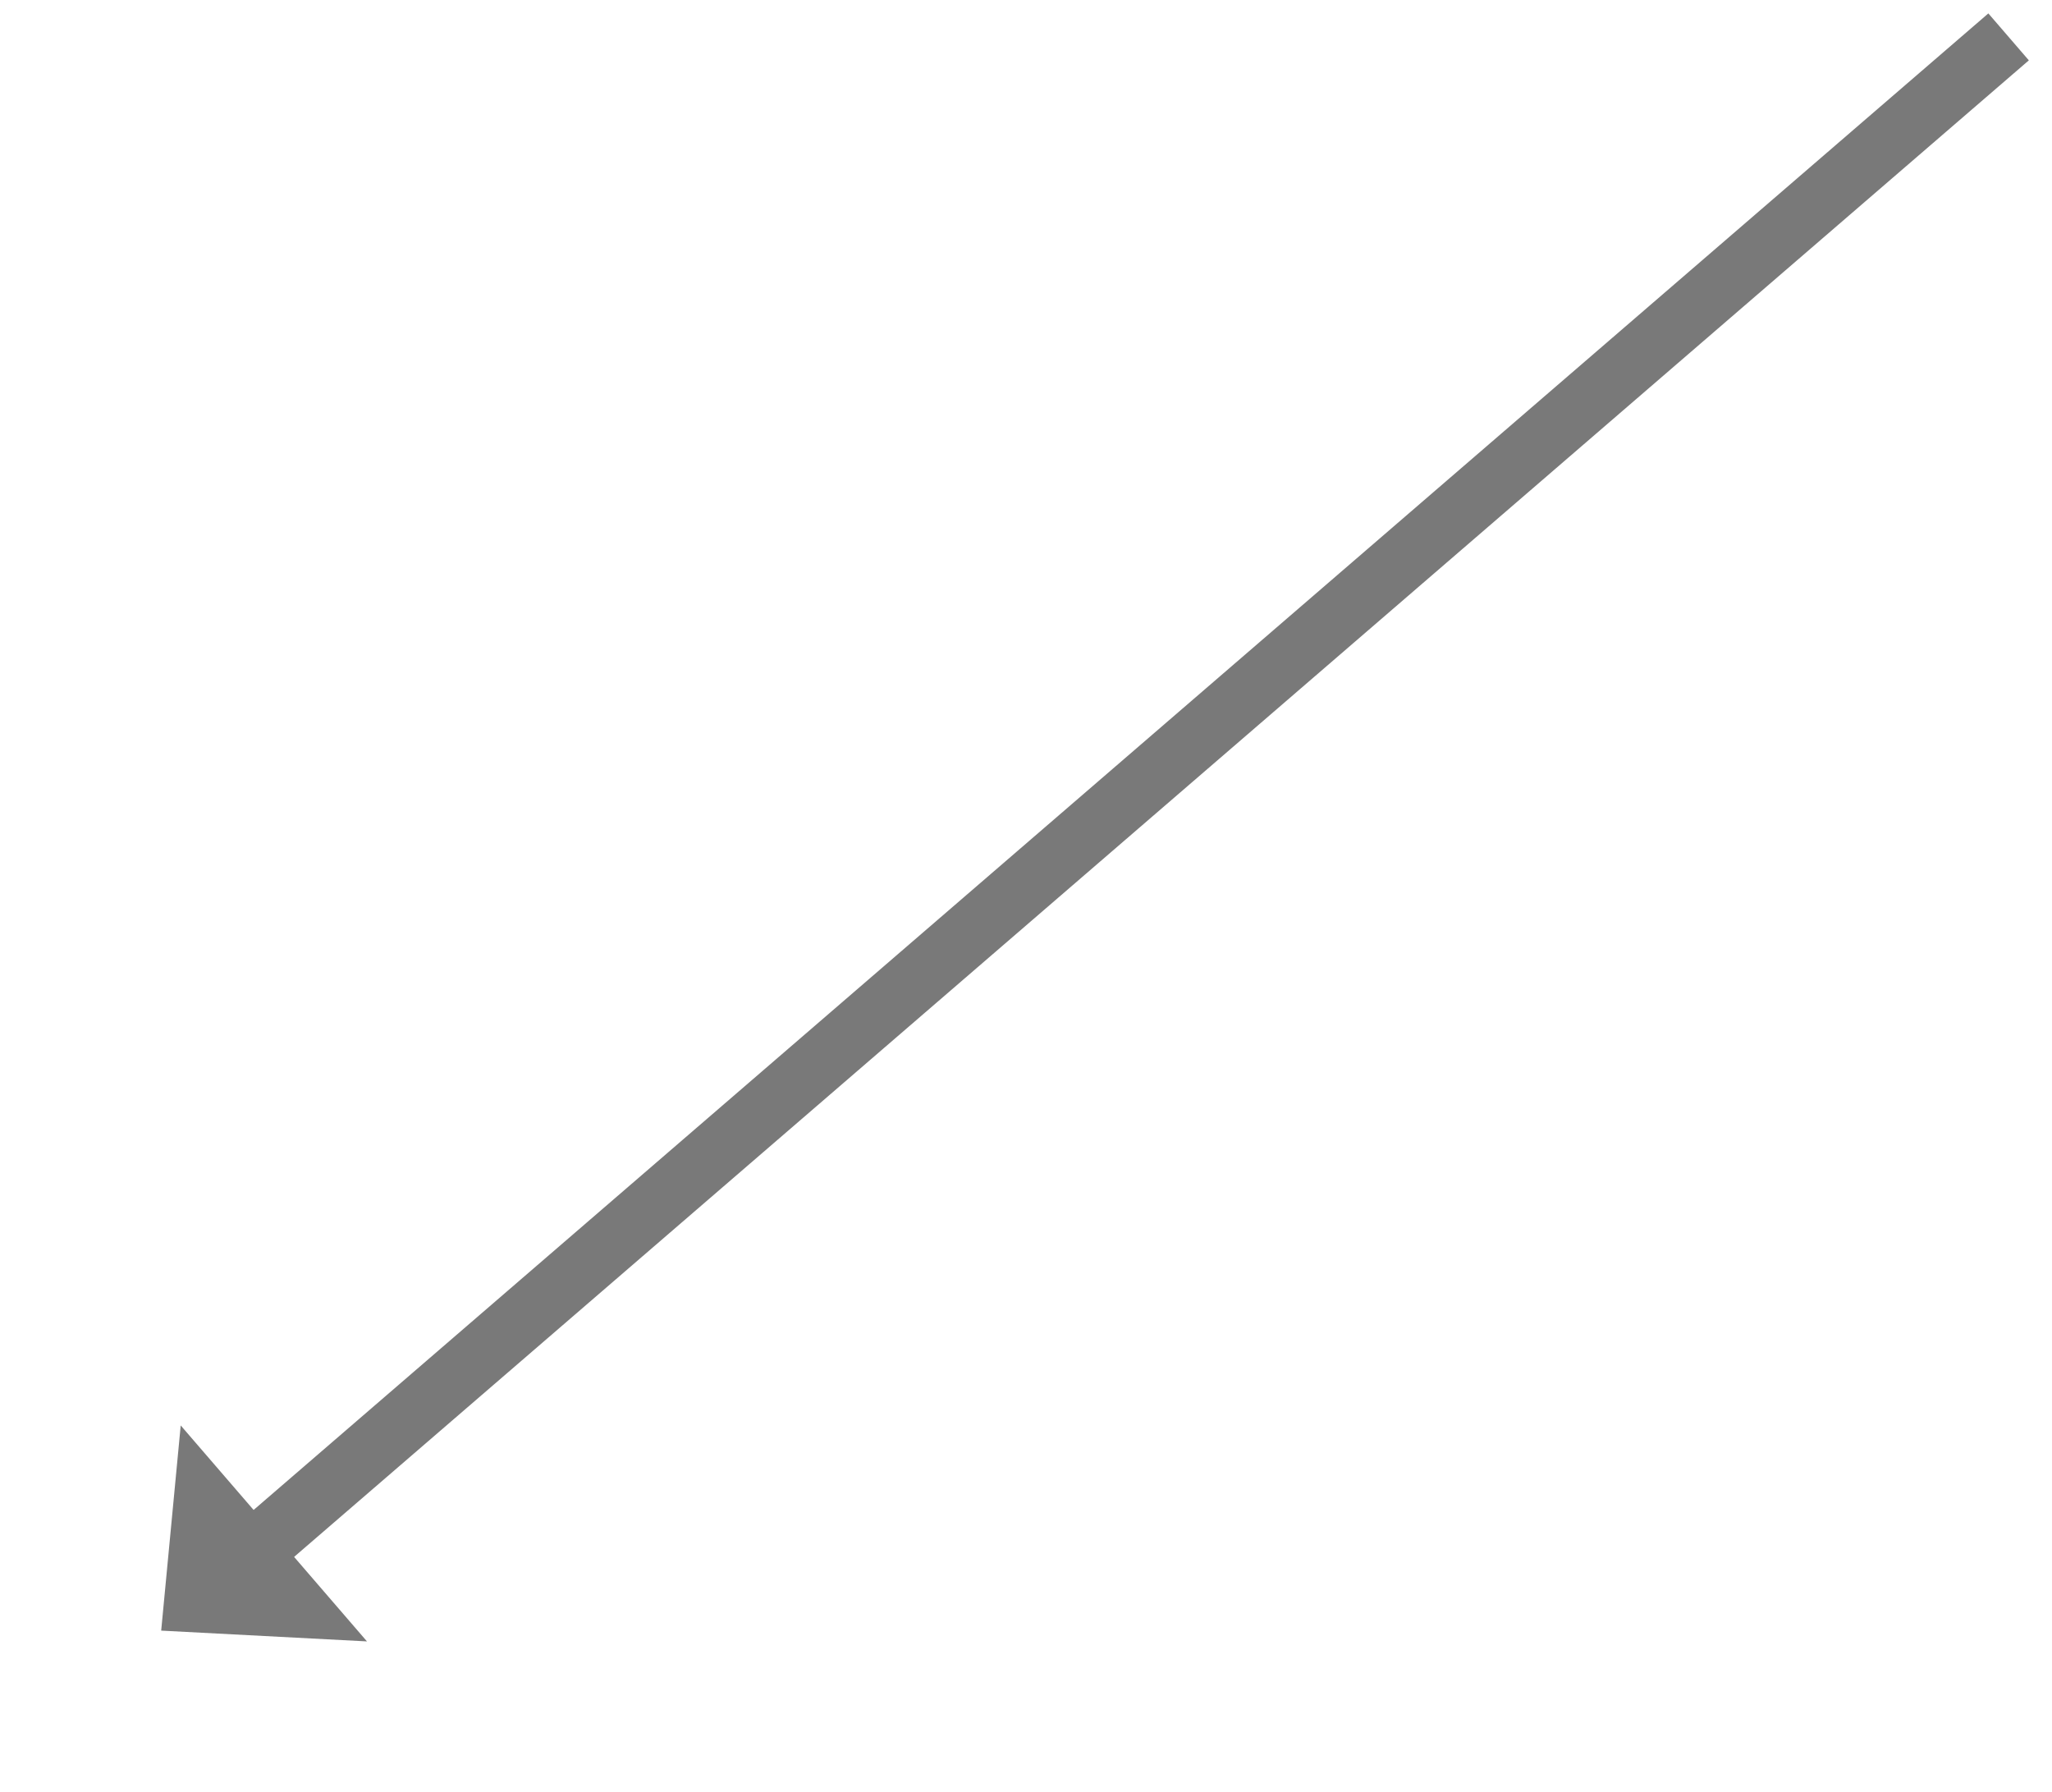 ﻿<?xml version="1.0" encoding="utf-8"?>
<svg version="1.1" xmlns:xlink="http://www.w3.org/1999/xlink" width="165.5px" height="144.5px" xmlns="http://www.w3.org/2000/svg">
  <g transform="matrix(1 0 0 1 -236 -151.5 )">
    <path d="M 149 0.474  L 6.815 123.122  " stroke-width="5" stroke="#797979" fill="none" transform="matrix(1 0 0 1 249 154 )" />
    <path d="M 1.575 112.454  L 0 129  L 16.598 129.87  L 1.575 112.454  Z " fill-rule="nonzero" fill="#797979" stroke="none" transform="matrix(1 0 0 1 249 154 )" />
  </g>
</svg>
